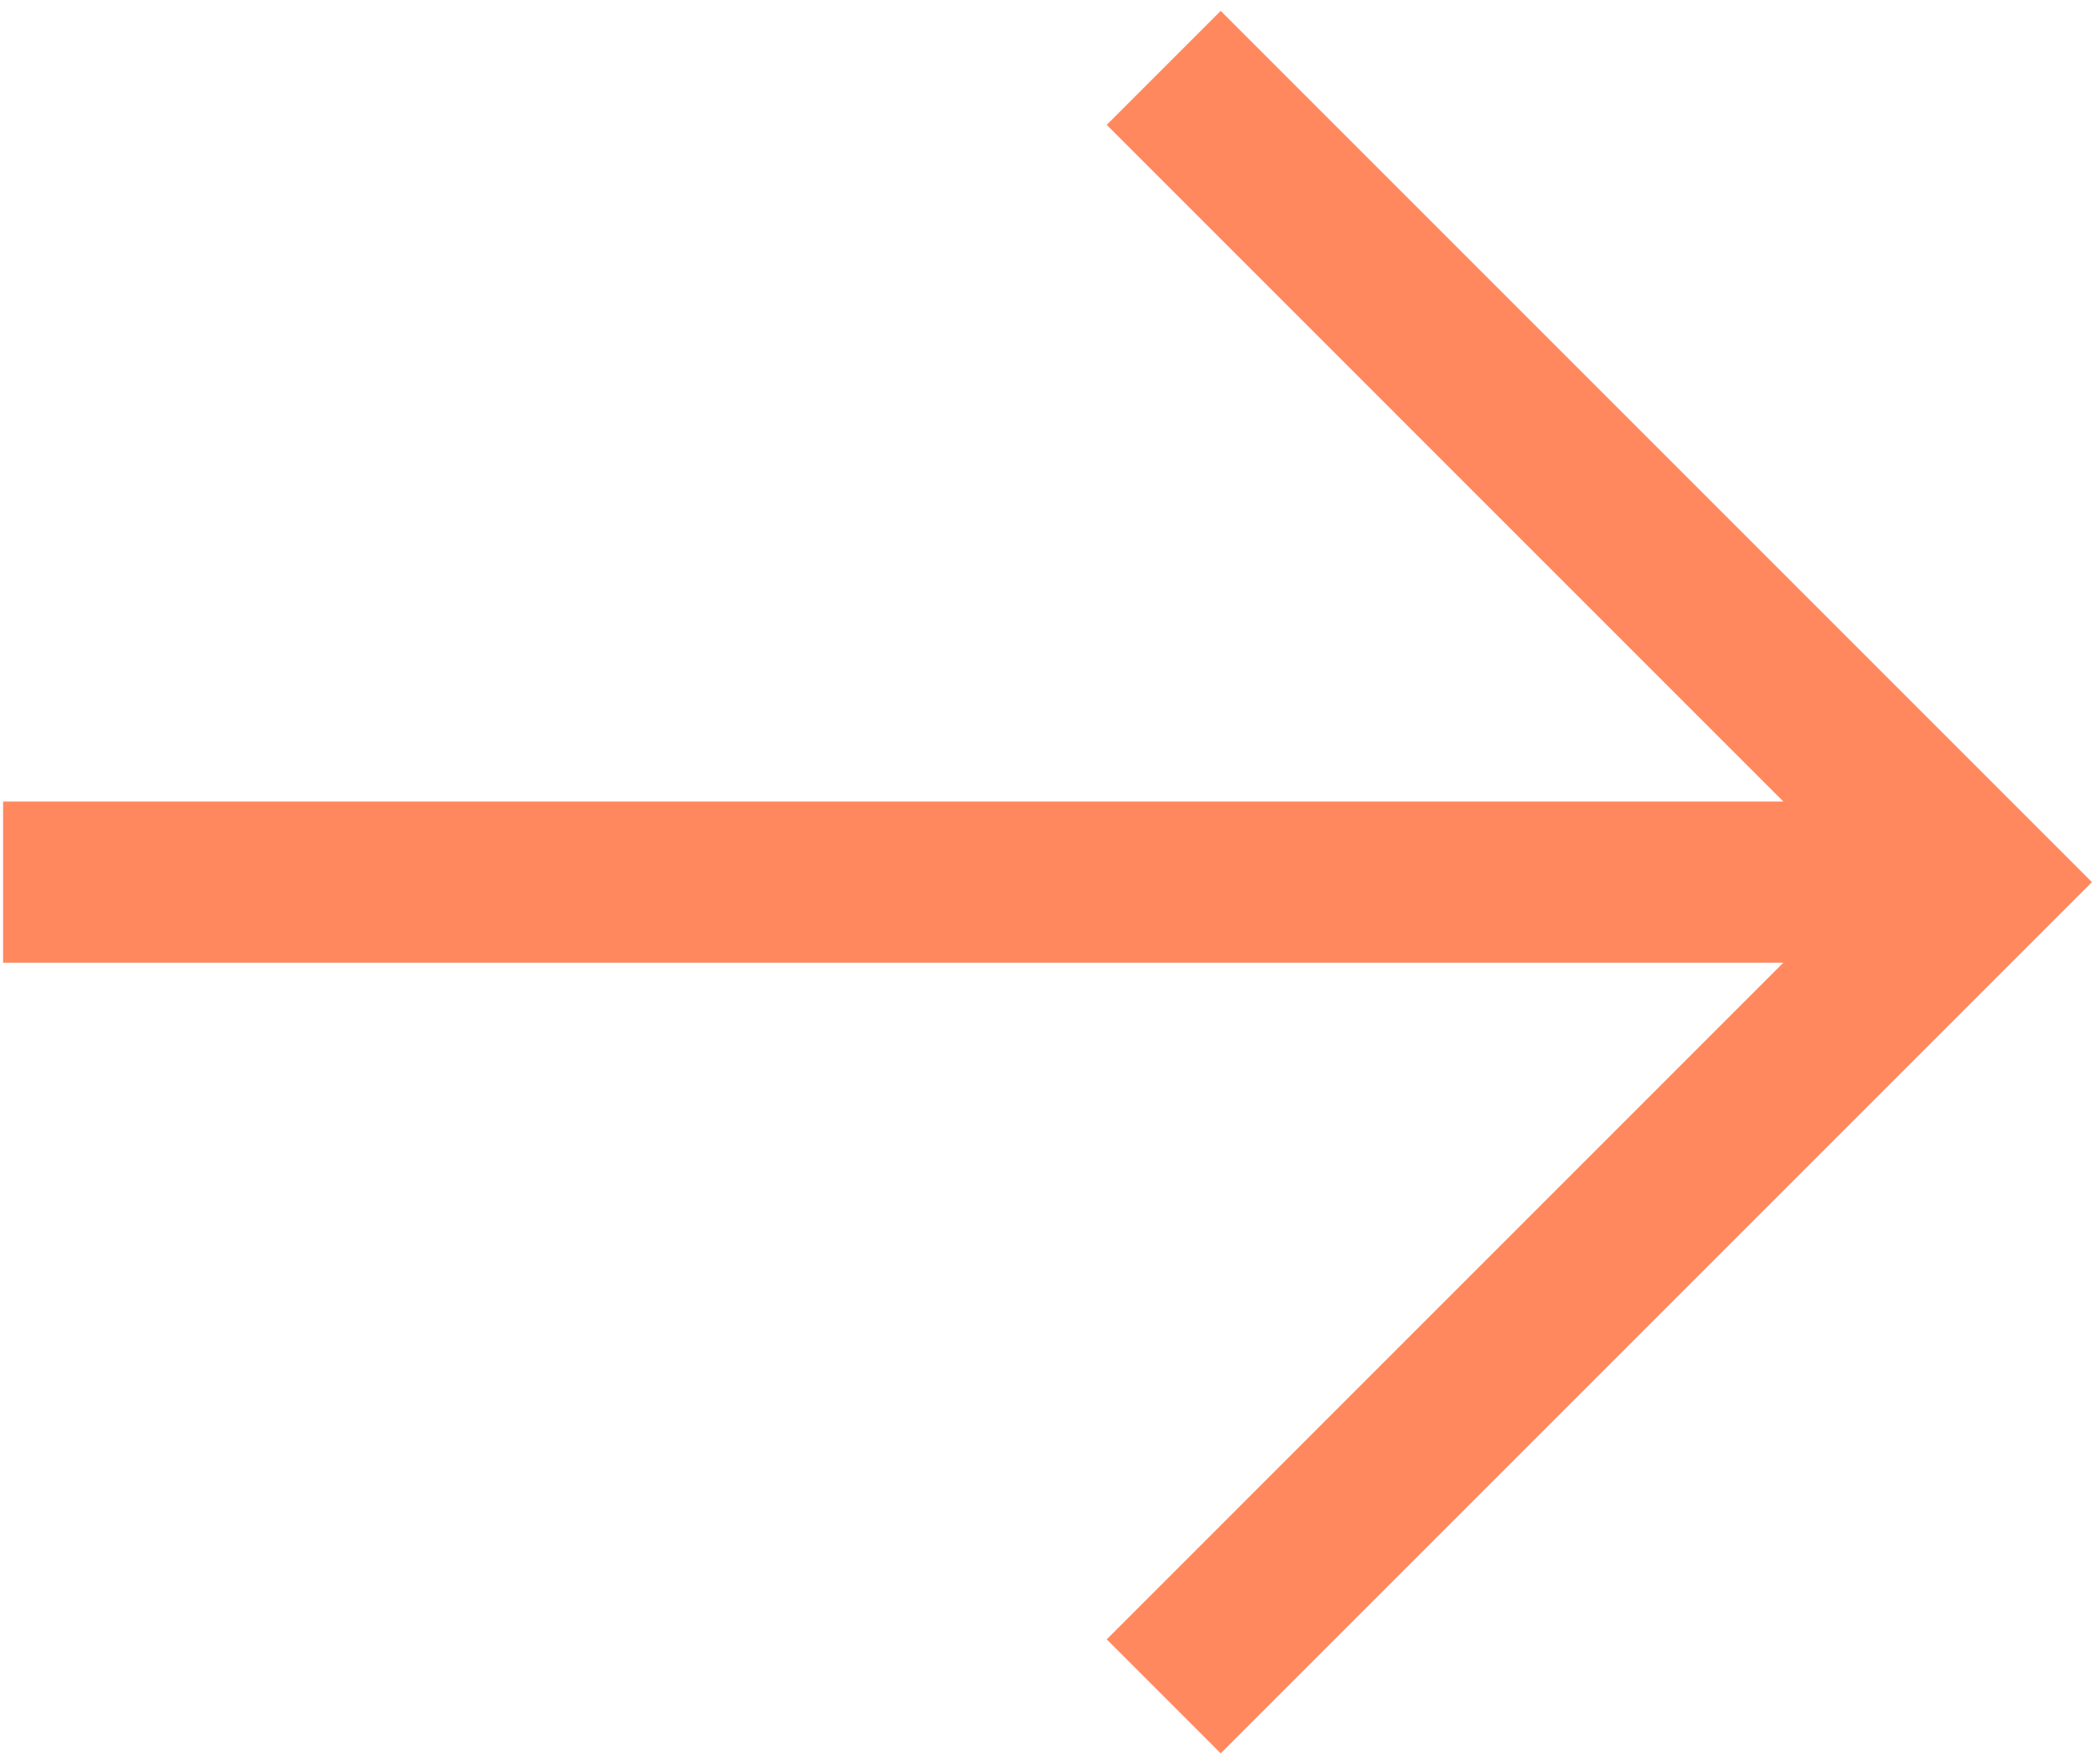<?xml version="1.0" encoding="UTF-8"?>
<svg width="76px" height="64px" viewBox="0 0 76 64" version="1.1" xmlns="http://www.w3.org/2000/svg" xmlns:xlink="http://www.w3.org/1999/xlink">
    <title>Salmon BTN</title>
    <g id="Page-1" stroke="none" stroke-width="1" fill="none" fill-rule="evenodd">
        <g id="Salmon-BTN" transform="translate(38, 32) scale(-1, 1) translate(-38, -32) " fill="#FF885E" fill-rule="nonzero">
            <polygon id="Path" points="35.851 4.53 11.306 29.076 75.888 29.076 75.888 34.924 11.306 34.924 35.851 59.47 31.717 63.605 0.112 32 31.717 0.395"></polygon>
        </g>
    </g>
</svg>